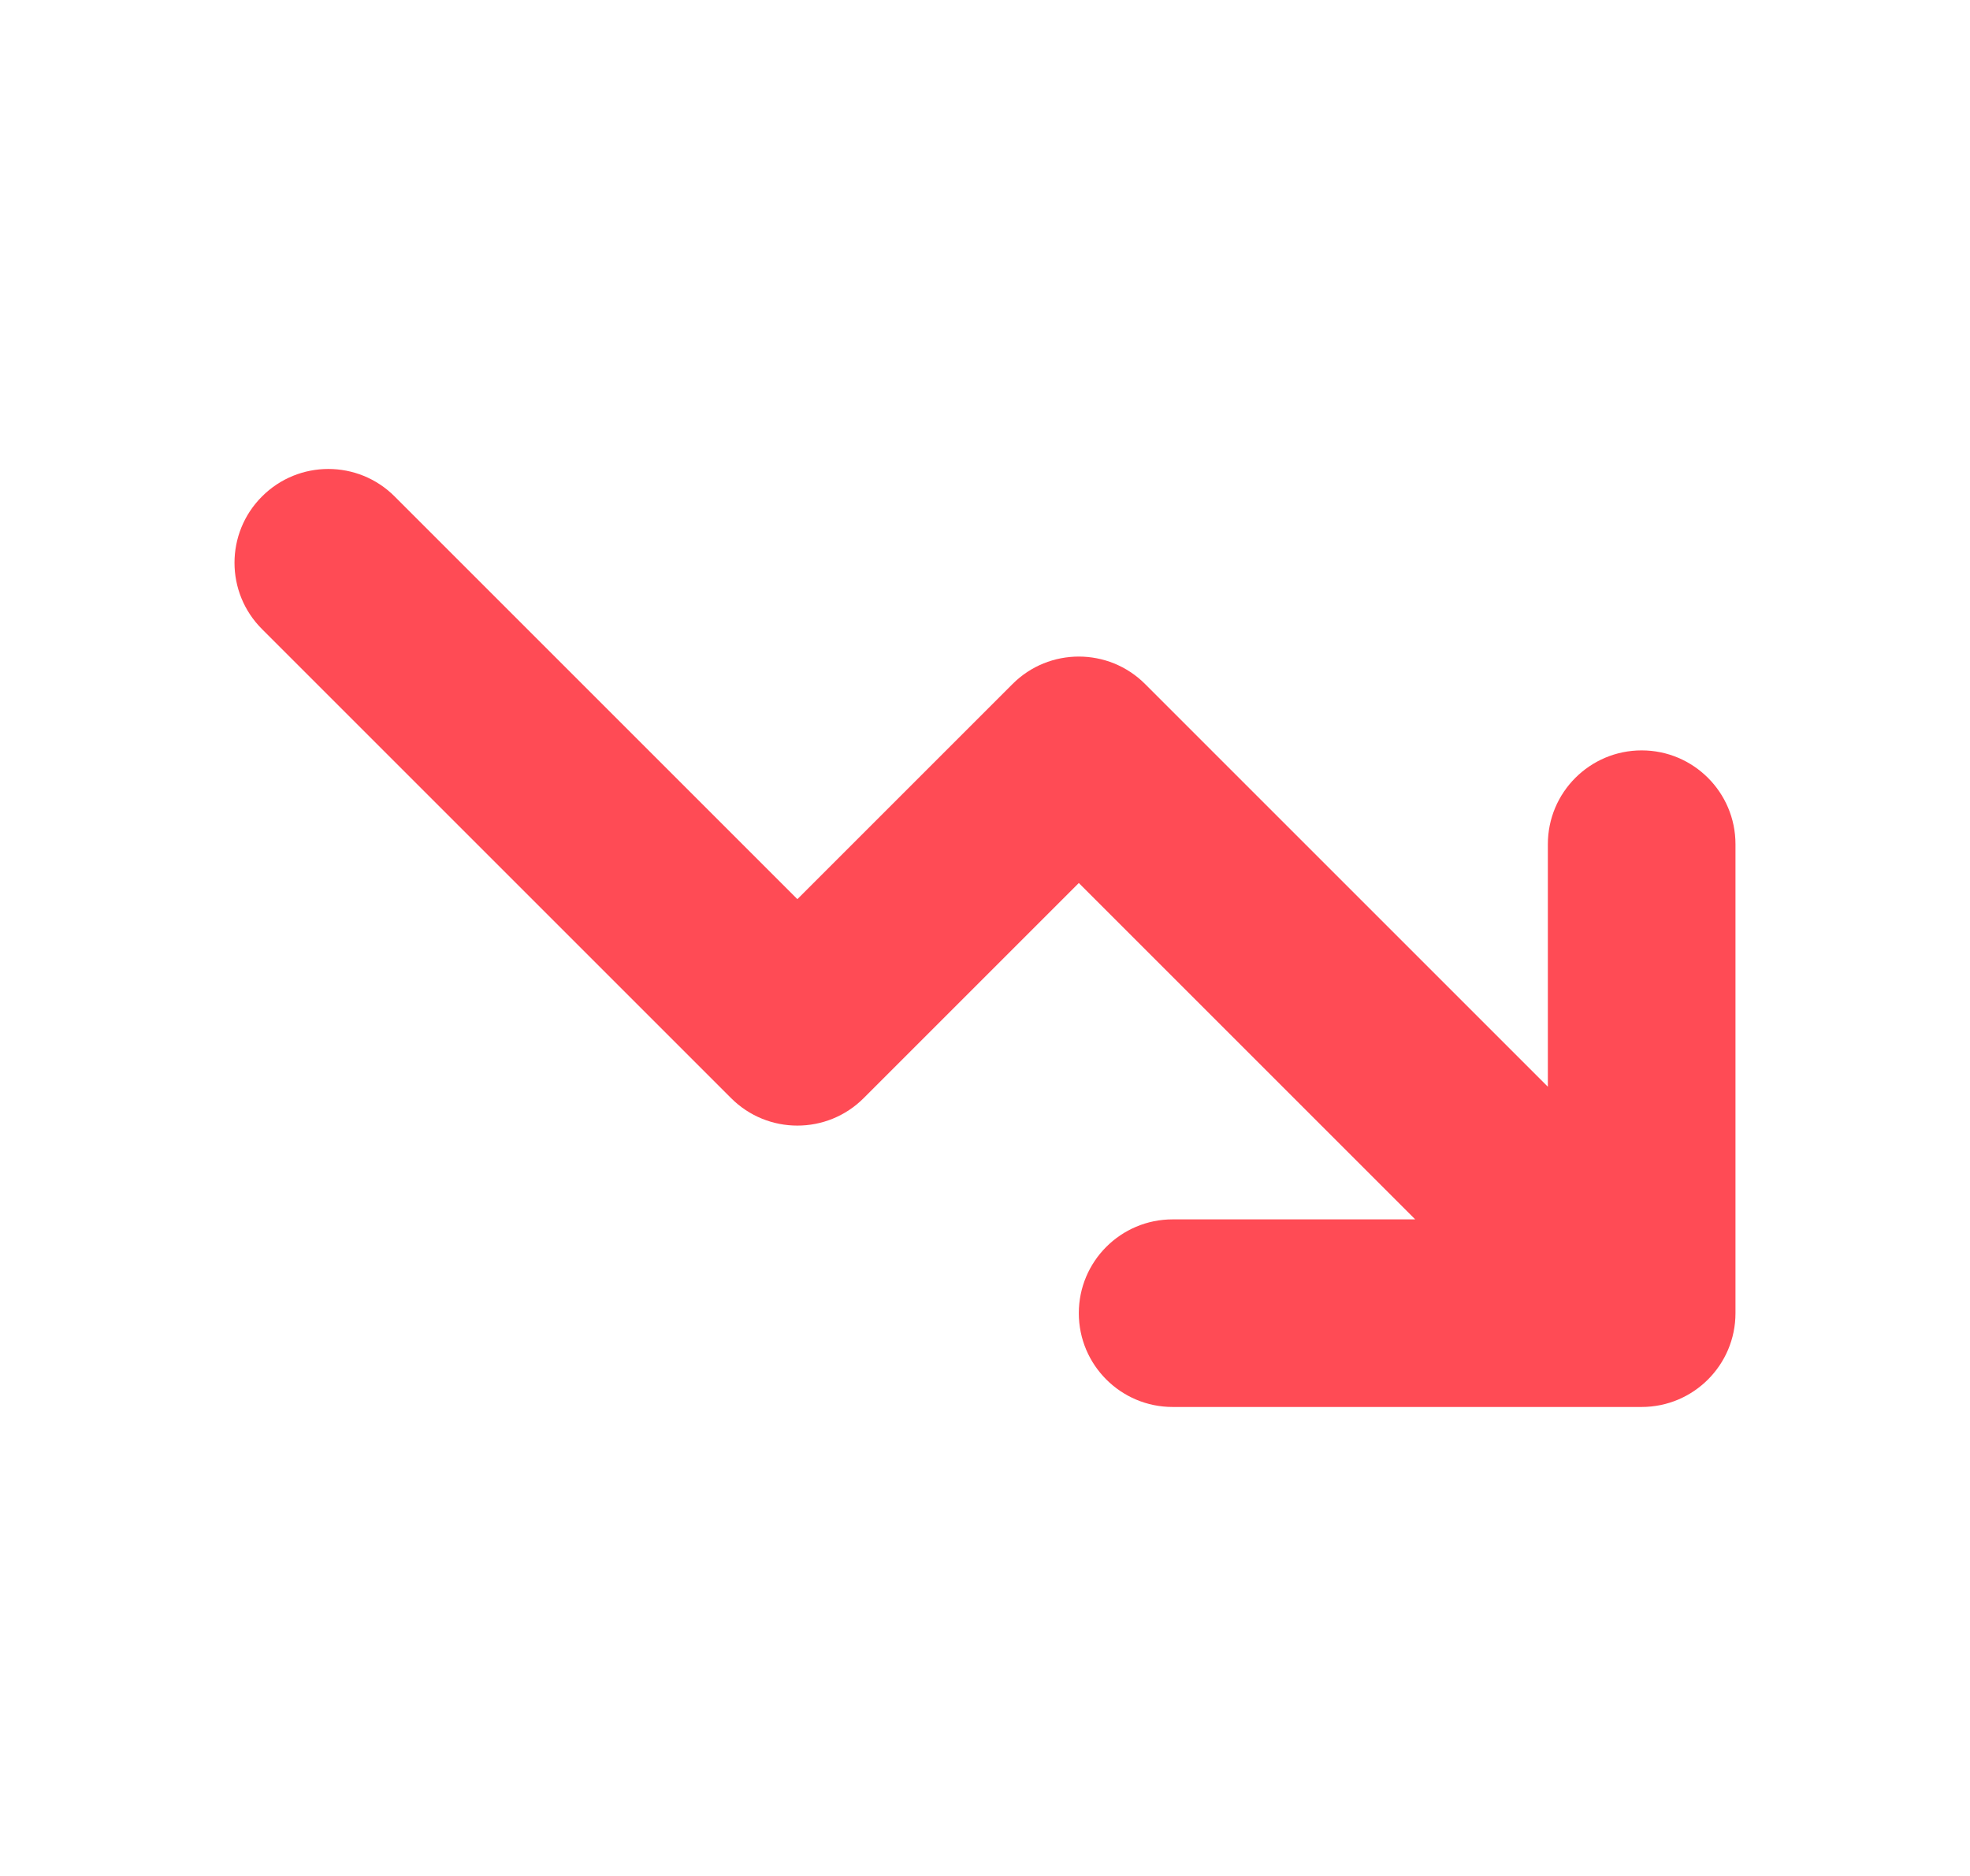 <svg width="21" height="20" viewBox="0 0 21 20" fill="none" xmlns="http://www.w3.org/2000/svg">
<path fill-rule="evenodd" clip-rule="evenodd" d="M12.5 13C11.948 13 11.5 13.448 11.5 14C11.5 14.552 11.948 15 12.5 15H17.5C18.052 15 18.5 14.552 18.5 14V9C18.5 8.448 18.052 8 17.5 8C16.948 8 16.5 8.448 16.5 9V11.586L12.207 7.293C11.817 6.902 11.183 6.902 10.793 7.293L8.5 9.586L4.207 5.293C3.817 4.902 3.183 4.902 2.793 5.293C2.402 5.683 2.402 6.317 2.793 6.707L7.793 11.707C8.183 12.098 8.817 12.098 9.207 11.707L11.5 9.414L15.086 13H12.5Z" fill="#FF4B55"/>
</svg>
